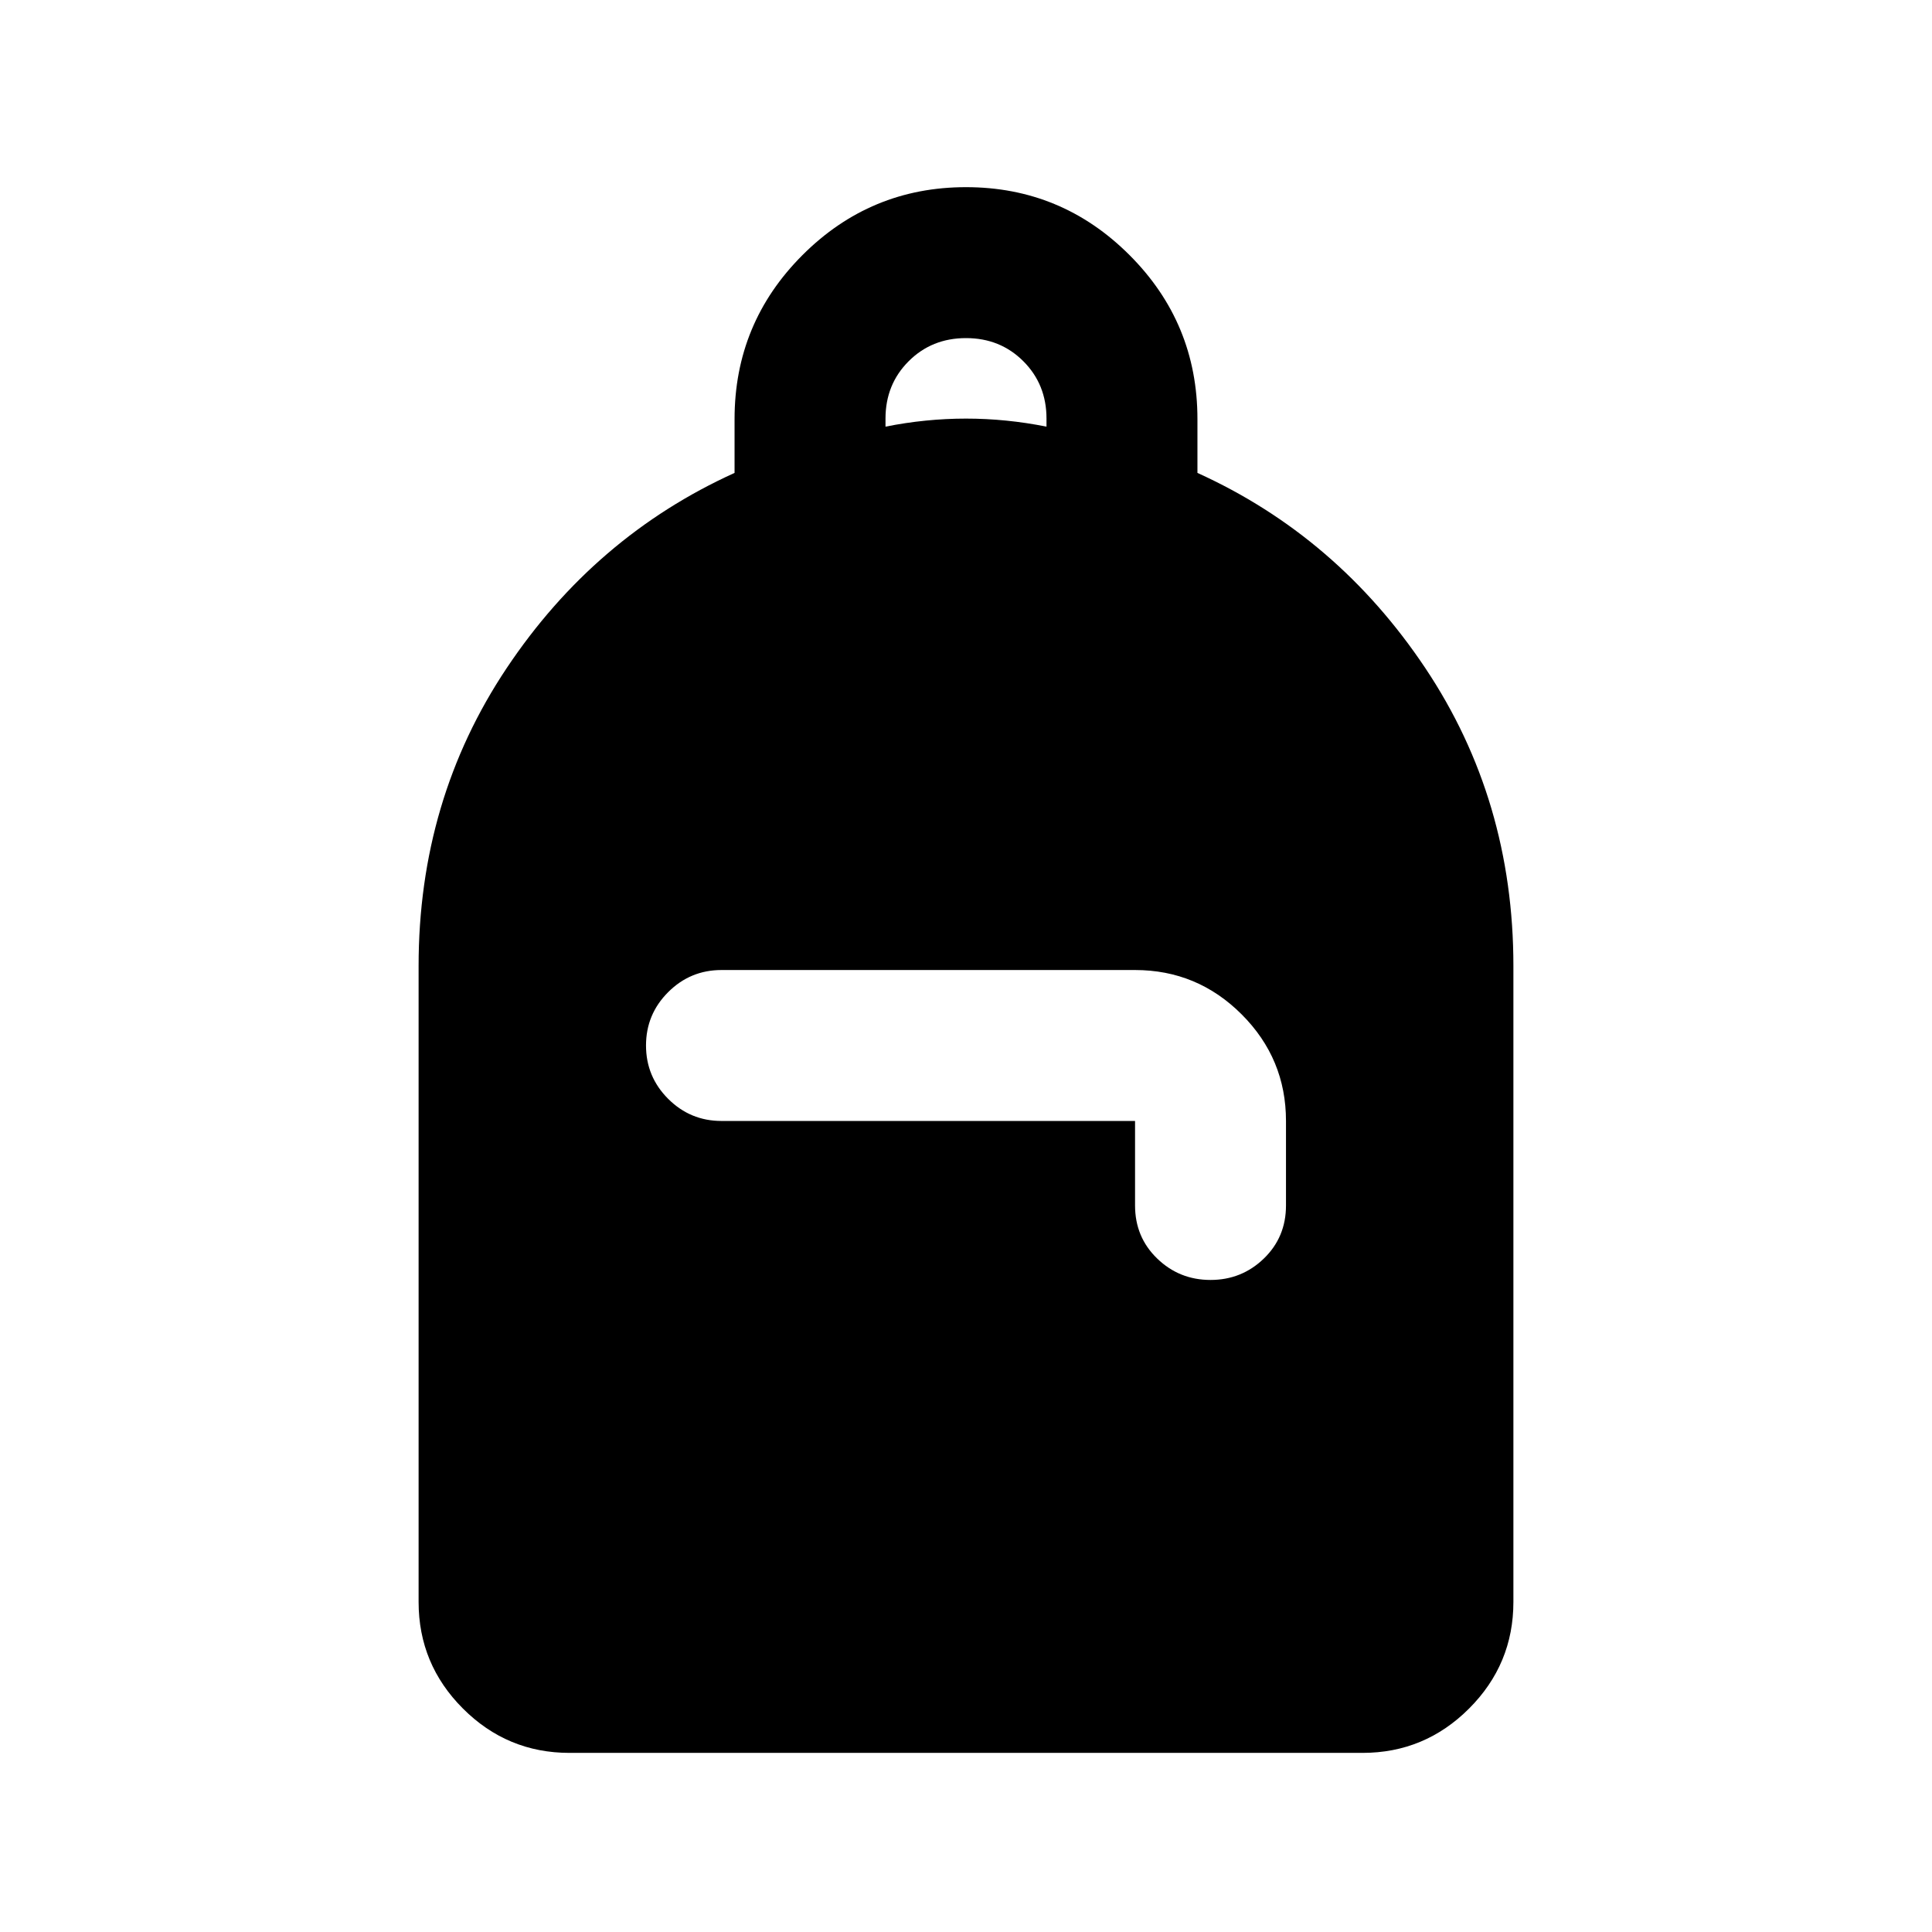 <svg xmlns="http://www.w3.org/2000/svg" height="24" viewBox="0 -960 960 960" width="24"><path d="M283-89q-30.94 0-52.97-22.03Q208-133.06 208-164v-316q0-82.5 43.75-148T365-725.01v-26.74q0-47.75 33.75-81.5T480-867q47.5 0 81.25 33.75t33.75 81.5v26.74Q664.5-693.5 708.25-628T752-480v316q0 30.94-22.03 52.97Q707.94-89 677-89H283Zm318.5-235q15.5 0 26.5-10.64 11-10.63 11-26.36v-42q0-30.94-22.03-52.97Q594.94-478 564-478H358.5q-15.5 0-26.5 11t-11 26.5q0 15.5 11 26.5t26.5 11H564v42q0 15.73 11 26.36Q586-324 601.5-324ZM440-748q10-2 20-3t20-1q10 0 20 1t20 3v-4q0-17-11.5-28.5T480-792q-17 0-28.5 11.5T440-752v4Z"/></svg>